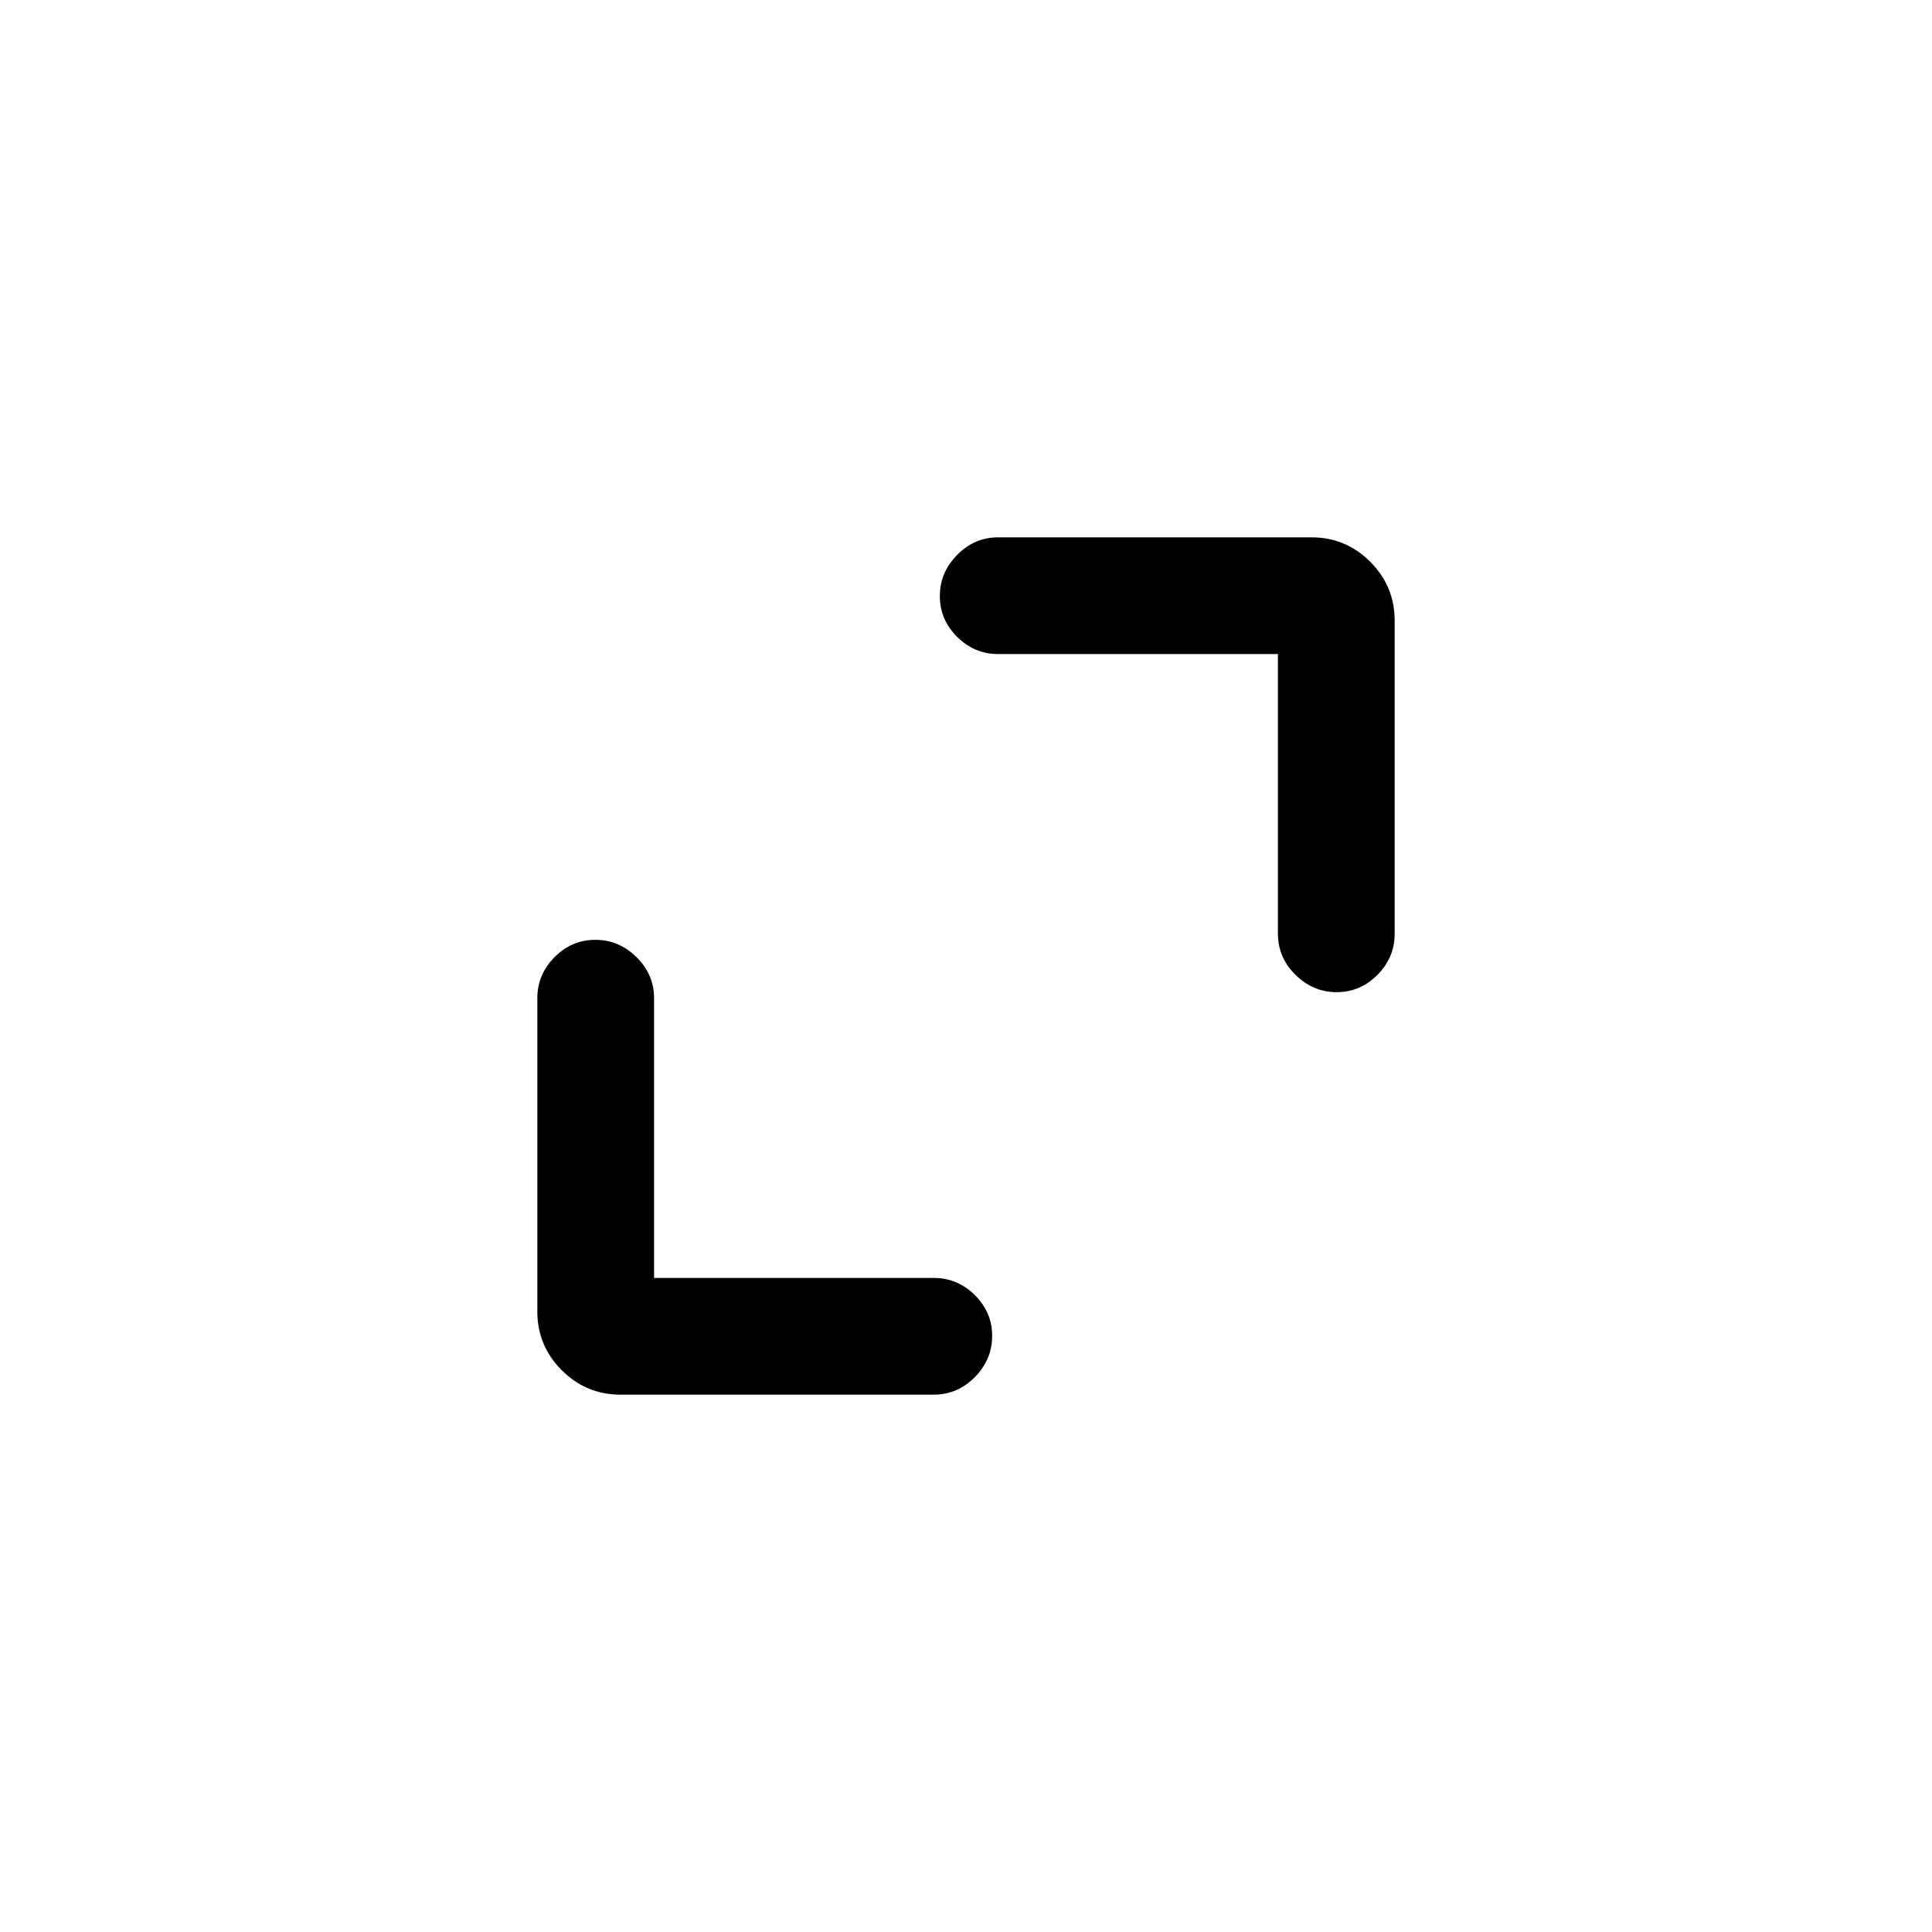 <svg xmlns="http://www.w3.org/2000/svg" height="20" viewBox="0 -960 960 960" width="20"><path d="M325-325h139q11.8 0 20.4 8.55 8.6 8.54 8.6 20.27 0 11.72-8.6 20.45Q475.8-267 464-267H308.31q-17.03 0-29.17-12.14T267-308.31V-464q0-11.8 8.55-20.4 8.54-8.6 20.27-8.6 11.72 0 20.45 8.6Q325-475.8 325-464v139Zm310-310H496q-11.8 0-20.4-8.55-8.6-8.54-8.6-20.27 0-11.72 8.6-20.45Q484.2-693 496-693h155.69q17.03 0 29.17 12.14T693-651.69V-496q0 11.8-8.55 20.4-8.54 8.6-20.27 8.6-11.72 0-20.45-8.6Q635-484.2 635-496v-139Z"/></svg>